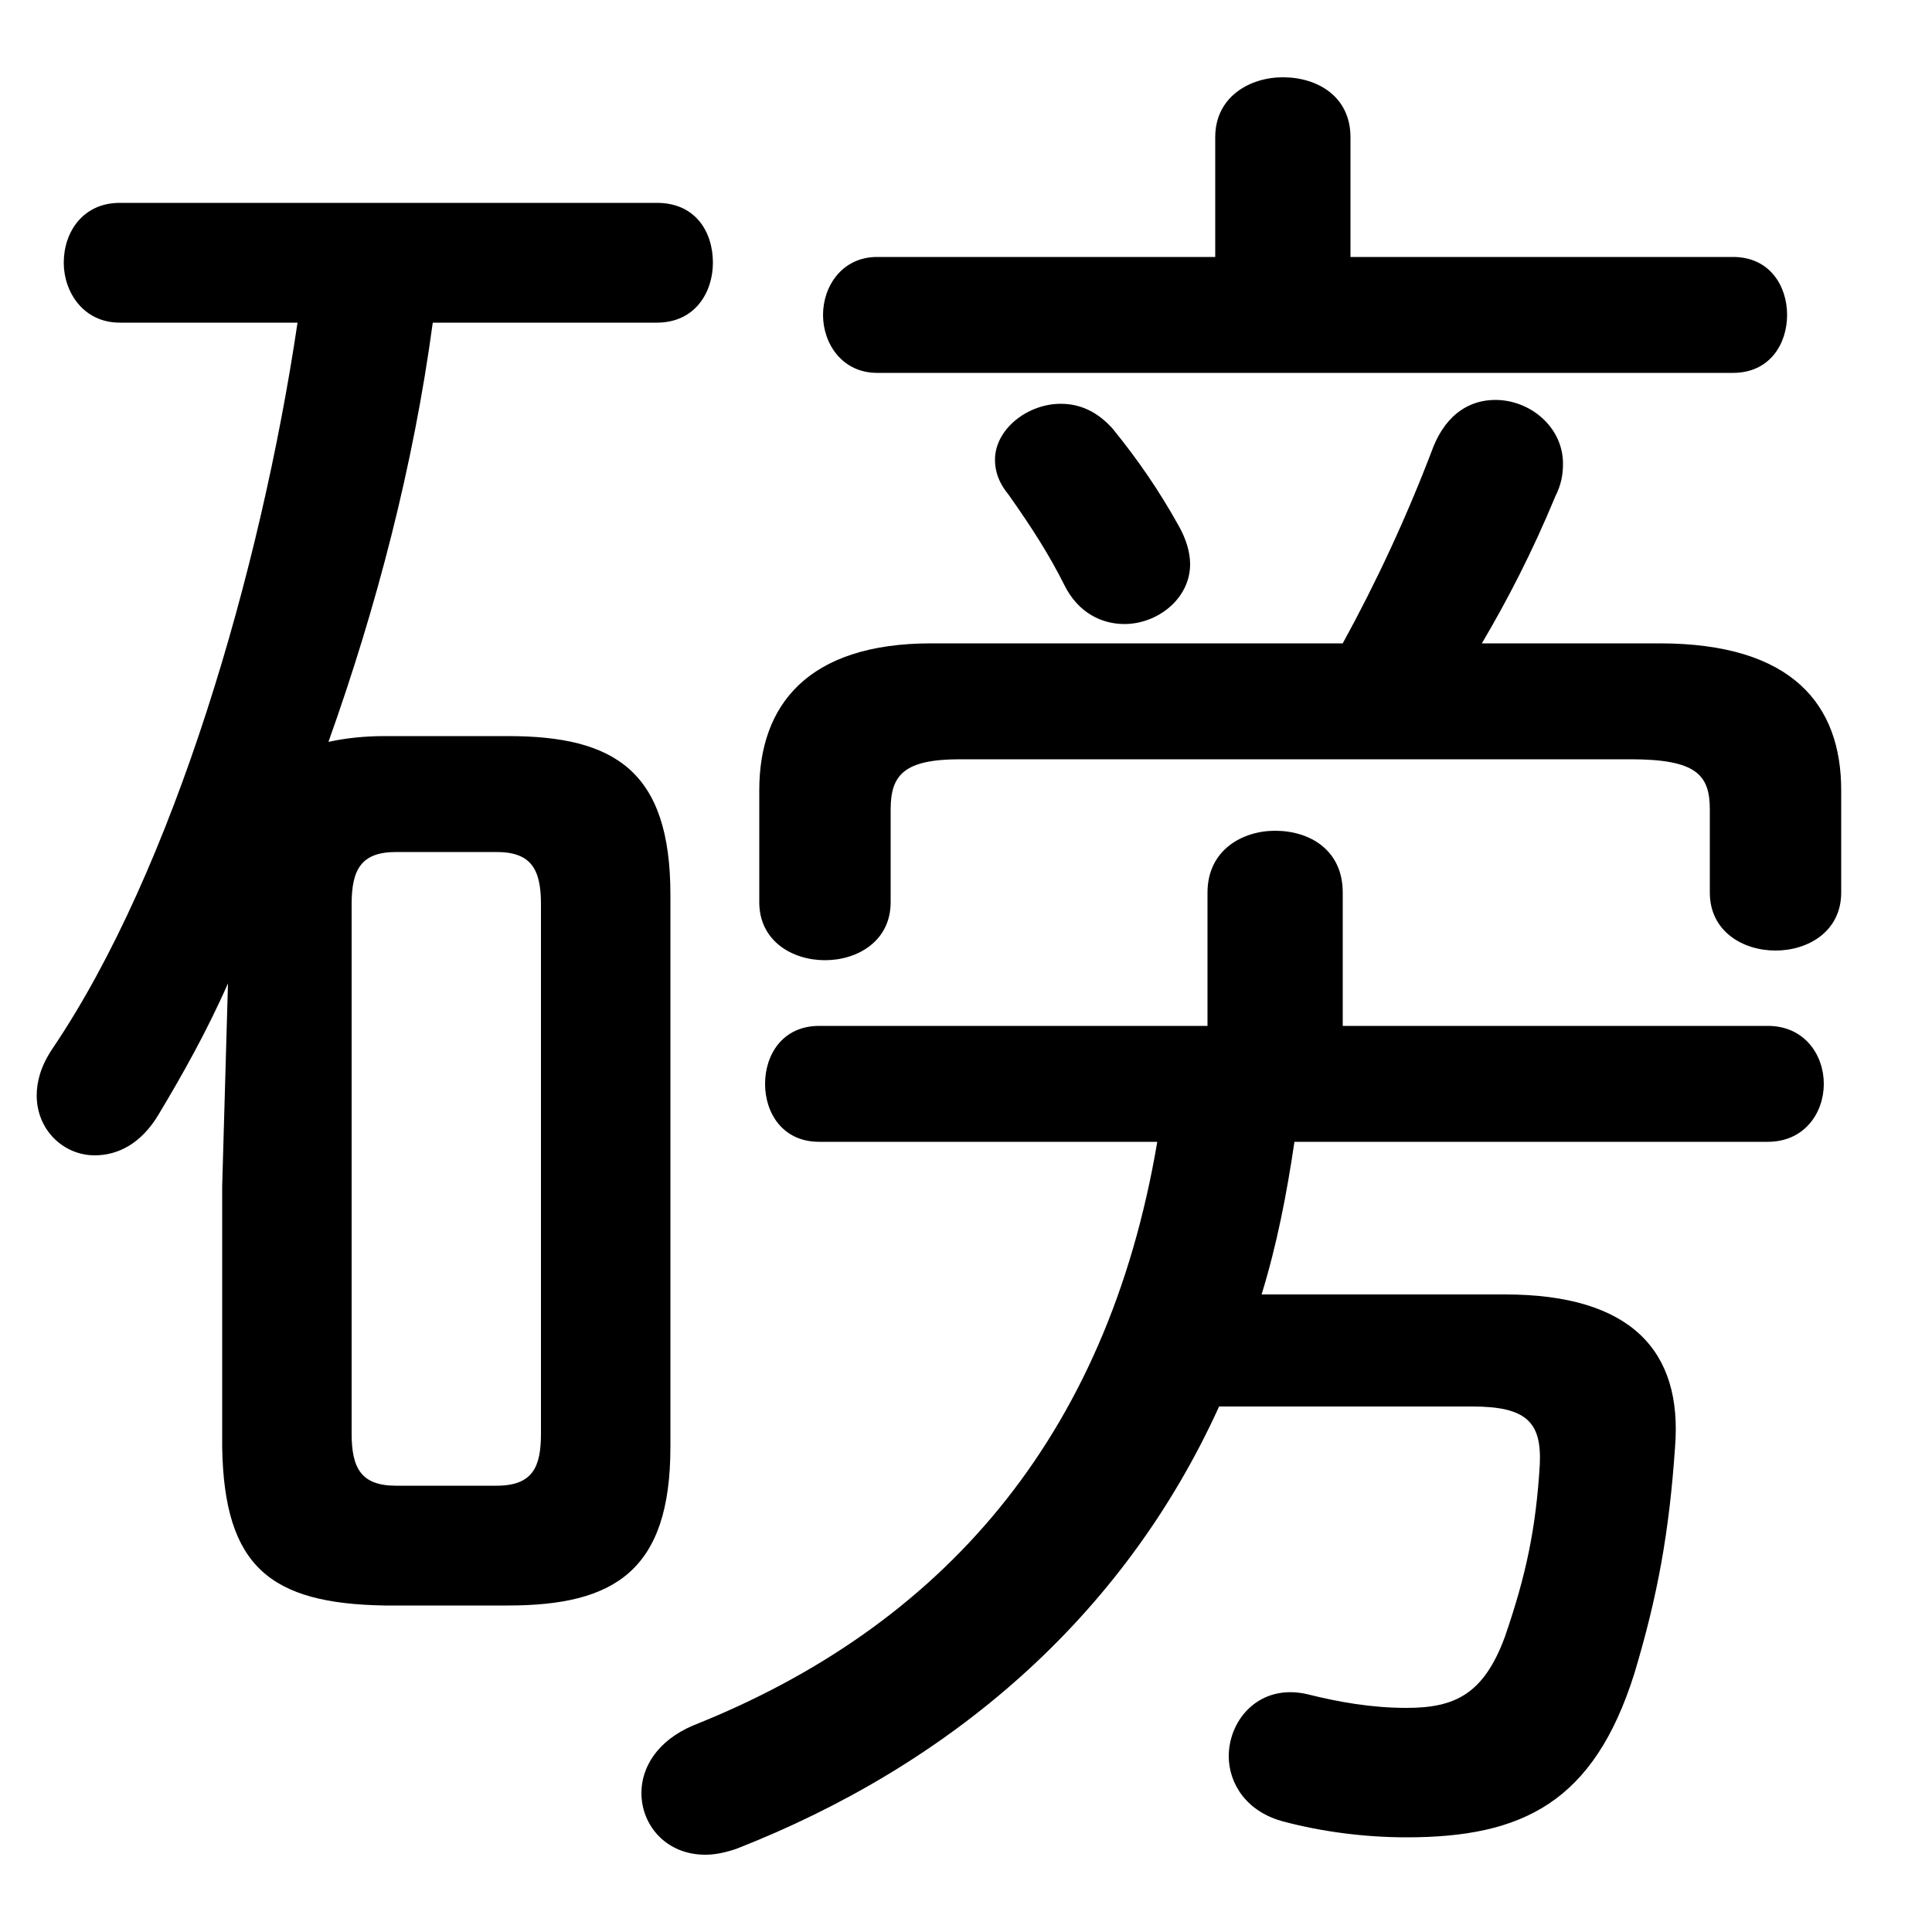 <svg xmlns="http://www.w3.org/2000/svg" viewBox="0 -44.0 50.0 50.0">
    <rect x="0" y="-44.0" width="50.0" height="50.0" fill="#808080" stroke="none"/>
    <g transform="scale(1, -1)">
        <!-- ボディの枠 -->
        <rect x="0" y="-6.0" width="50.0" height="50.0"
            stroke="white" fill="white"/>
        <!-- グリフ座標系の原点 -->
        <circle cx="0" cy="0" r="5" fill="white"/>
        <!-- グリフのアウトライン -->
        <g style="fill:black;stroke:#000000;stroke-width:0;stroke-linecap:round;stroke-linejoin:round;">
        <path d="M 13.15 2.45 C 15.9 2.45 17.35 3.35 17.35 6.55 L 17.35 20.85 C 17.35 24.05 15.9 24.95 13.15 24.95 L 9.95 24.95 C 9.45 24.95 8.95 24.9 8.5 24.8 C 9.75 28.3 10.7 31.95 11.2 35.65 L 17.0 35.65 C 18.0 35.65 18.45 36.45 18.45 37.2 C 18.45 38.0 18.0 38.75 17.0 38.75 L 3.1 38.75 C 2.15 38.75 1.65 38.0 1.65 37.2 C 1.65 36.45 2.15 35.65 3.1 35.65 L 7.7 35.65 C 6.75 29.25 4.5 21.5 1.35 16.85 C 1.05 16.4 0.95 16.0 0.95 15.65 C 0.95 14.75 1.65 14.1 2.45 14.1 C 3.05 14.1 3.65 14.4 4.1 15.15 C 4.7 16.15 5.35 17.3 5.9 18.55 L 5.75 13.3 L 5.75 6.55 C 5.8 3.45 7.0 2.5 9.95 2.45 Z M 10.25 5.55 C 9.35 5.55 9.1 6.0 9.1 6.9 L 9.1 20.6 C 9.1 21.5 9.35 21.95 10.25 21.95 L 12.85 21.95 C 13.75 21.95 14.0 21.5 14.0 20.6 L 14.0 6.9 C 14.0 6.05 13.8 5.55 12.85 5.55 Z M 29.95 14.45 C 28.65 6.75 24.35 1.9 17.95 -0.65 C 17.0 -1.05 16.6 -1.75 16.6 -2.4 C 16.6 -3.25 17.25 -4.0 18.25 -4.0 C 18.5 -4.0 18.75 -3.95 19.05 -3.85 C 24.55 -1.7 29.05 2.1 31.55 7.6 L 38.1 7.6 C 39.5 7.6 39.9 7.2 39.85 6.1 C 39.75 4.45 39.5 3.25 38.95 1.65 C 38.4 0.15 37.65 -0.2 36.4 -0.2 C 35.5 -0.2 34.65 -0.05 33.85 0.15 C 32.6 0.45 31.8 -0.5 31.8 -1.45 C 31.8 -2.15 32.25 -2.9 33.25 -3.15 C 34.2 -3.4 35.3 -3.55 36.4 -3.55 C 39.4 -3.55 41.25 -2.65 42.3 0.7 C 42.9 2.7 43.2 4.35 43.35 6.55 C 43.55 9.05 42.2 10.5 38.95 10.5 L 32.65 10.5 C 33.05 11.8 33.3 13.1 33.5 14.45 L 45.75 14.45 C 46.7 14.45 47.2 15.2 47.2 15.95 C 47.2 16.7 46.7 17.45 45.75 17.45 L 34.75 17.45 L 34.75 20.9 C 34.75 22.0 33.9 22.5 33.0 22.5 C 32.15 22.5 31.25 22.0 31.25 20.9 L 31.25 17.45 L 21.2 17.45 C 20.25 17.45 19.8 16.7 19.8 15.95 C 19.8 15.2 20.25 14.45 21.2 14.45 Z M 34.95 37.35 L 34.95 40.45 C 34.95 41.5 34.1 42.0 33.2 42.0 C 32.35 42.0 31.45 41.5 31.45 40.45 L 31.45 37.35 L 22.7 37.35 C 21.8 37.35 21.3 36.6 21.3 35.85 C 21.3 35.1 21.8 34.35 22.7 34.35 L 44.85 34.35 C 45.8 34.35 46.25 35.1 46.25 35.85 C 46.25 36.6 45.8 37.35 44.85 37.35 Z M 38.35 27.35 C 39.0 28.45 39.65 29.7 40.25 31.15 C 40.4 31.45 40.45 31.7 40.45 32.0 C 40.45 32.95 39.6 33.65 38.7 33.65 C 38.05 33.65 37.45 33.3 37.1 32.45 C 36.4 30.6 35.6 28.9 34.75 27.35 L 24.1 27.35 C 20.9 27.35 19.65 25.75 19.65 23.55 L 19.65 20.65 C 19.65 19.65 20.5 19.15 21.35 19.15 C 22.2 19.15 23.05 19.65 23.05 20.65 L 23.05 23.05 C 23.05 23.95 23.4 24.35 24.85 24.35 L 42.2 24.35 C 43.9 24.35 44.25 23.95 44.25 23.05 L 44.25 20.9 C 44.25 19.9 45.1 19.4 45.95 19.4 C 46.8 19.4 47.65 19.9 47.65 20.9 L 47.65 23.55 C 47.65 25.75 46.4 27.35 42.95 27.35 Z M 28.8 32.9 C 28.4 33.35 27.95 33.55 27.45 33.55 C 26.6 33.55 25.75 32.9 25.75 32.1 C 25.75 31.8 25.85 31.5 26.1 31.2 C 26.7 30.35 27.15 29.65 27.55 28.85 C 27.9 28.15 28.5 27.85 29.1 27.85 C 29.95 27.85 30.8 28.5 30.8 29.4 C 30.8 29.7 30.7 30.05 30.5 30.4 C 30.0 31.3 29.45 32.1 28.8 32.9 Z"/>
    </g>
    </g>
</svg>
